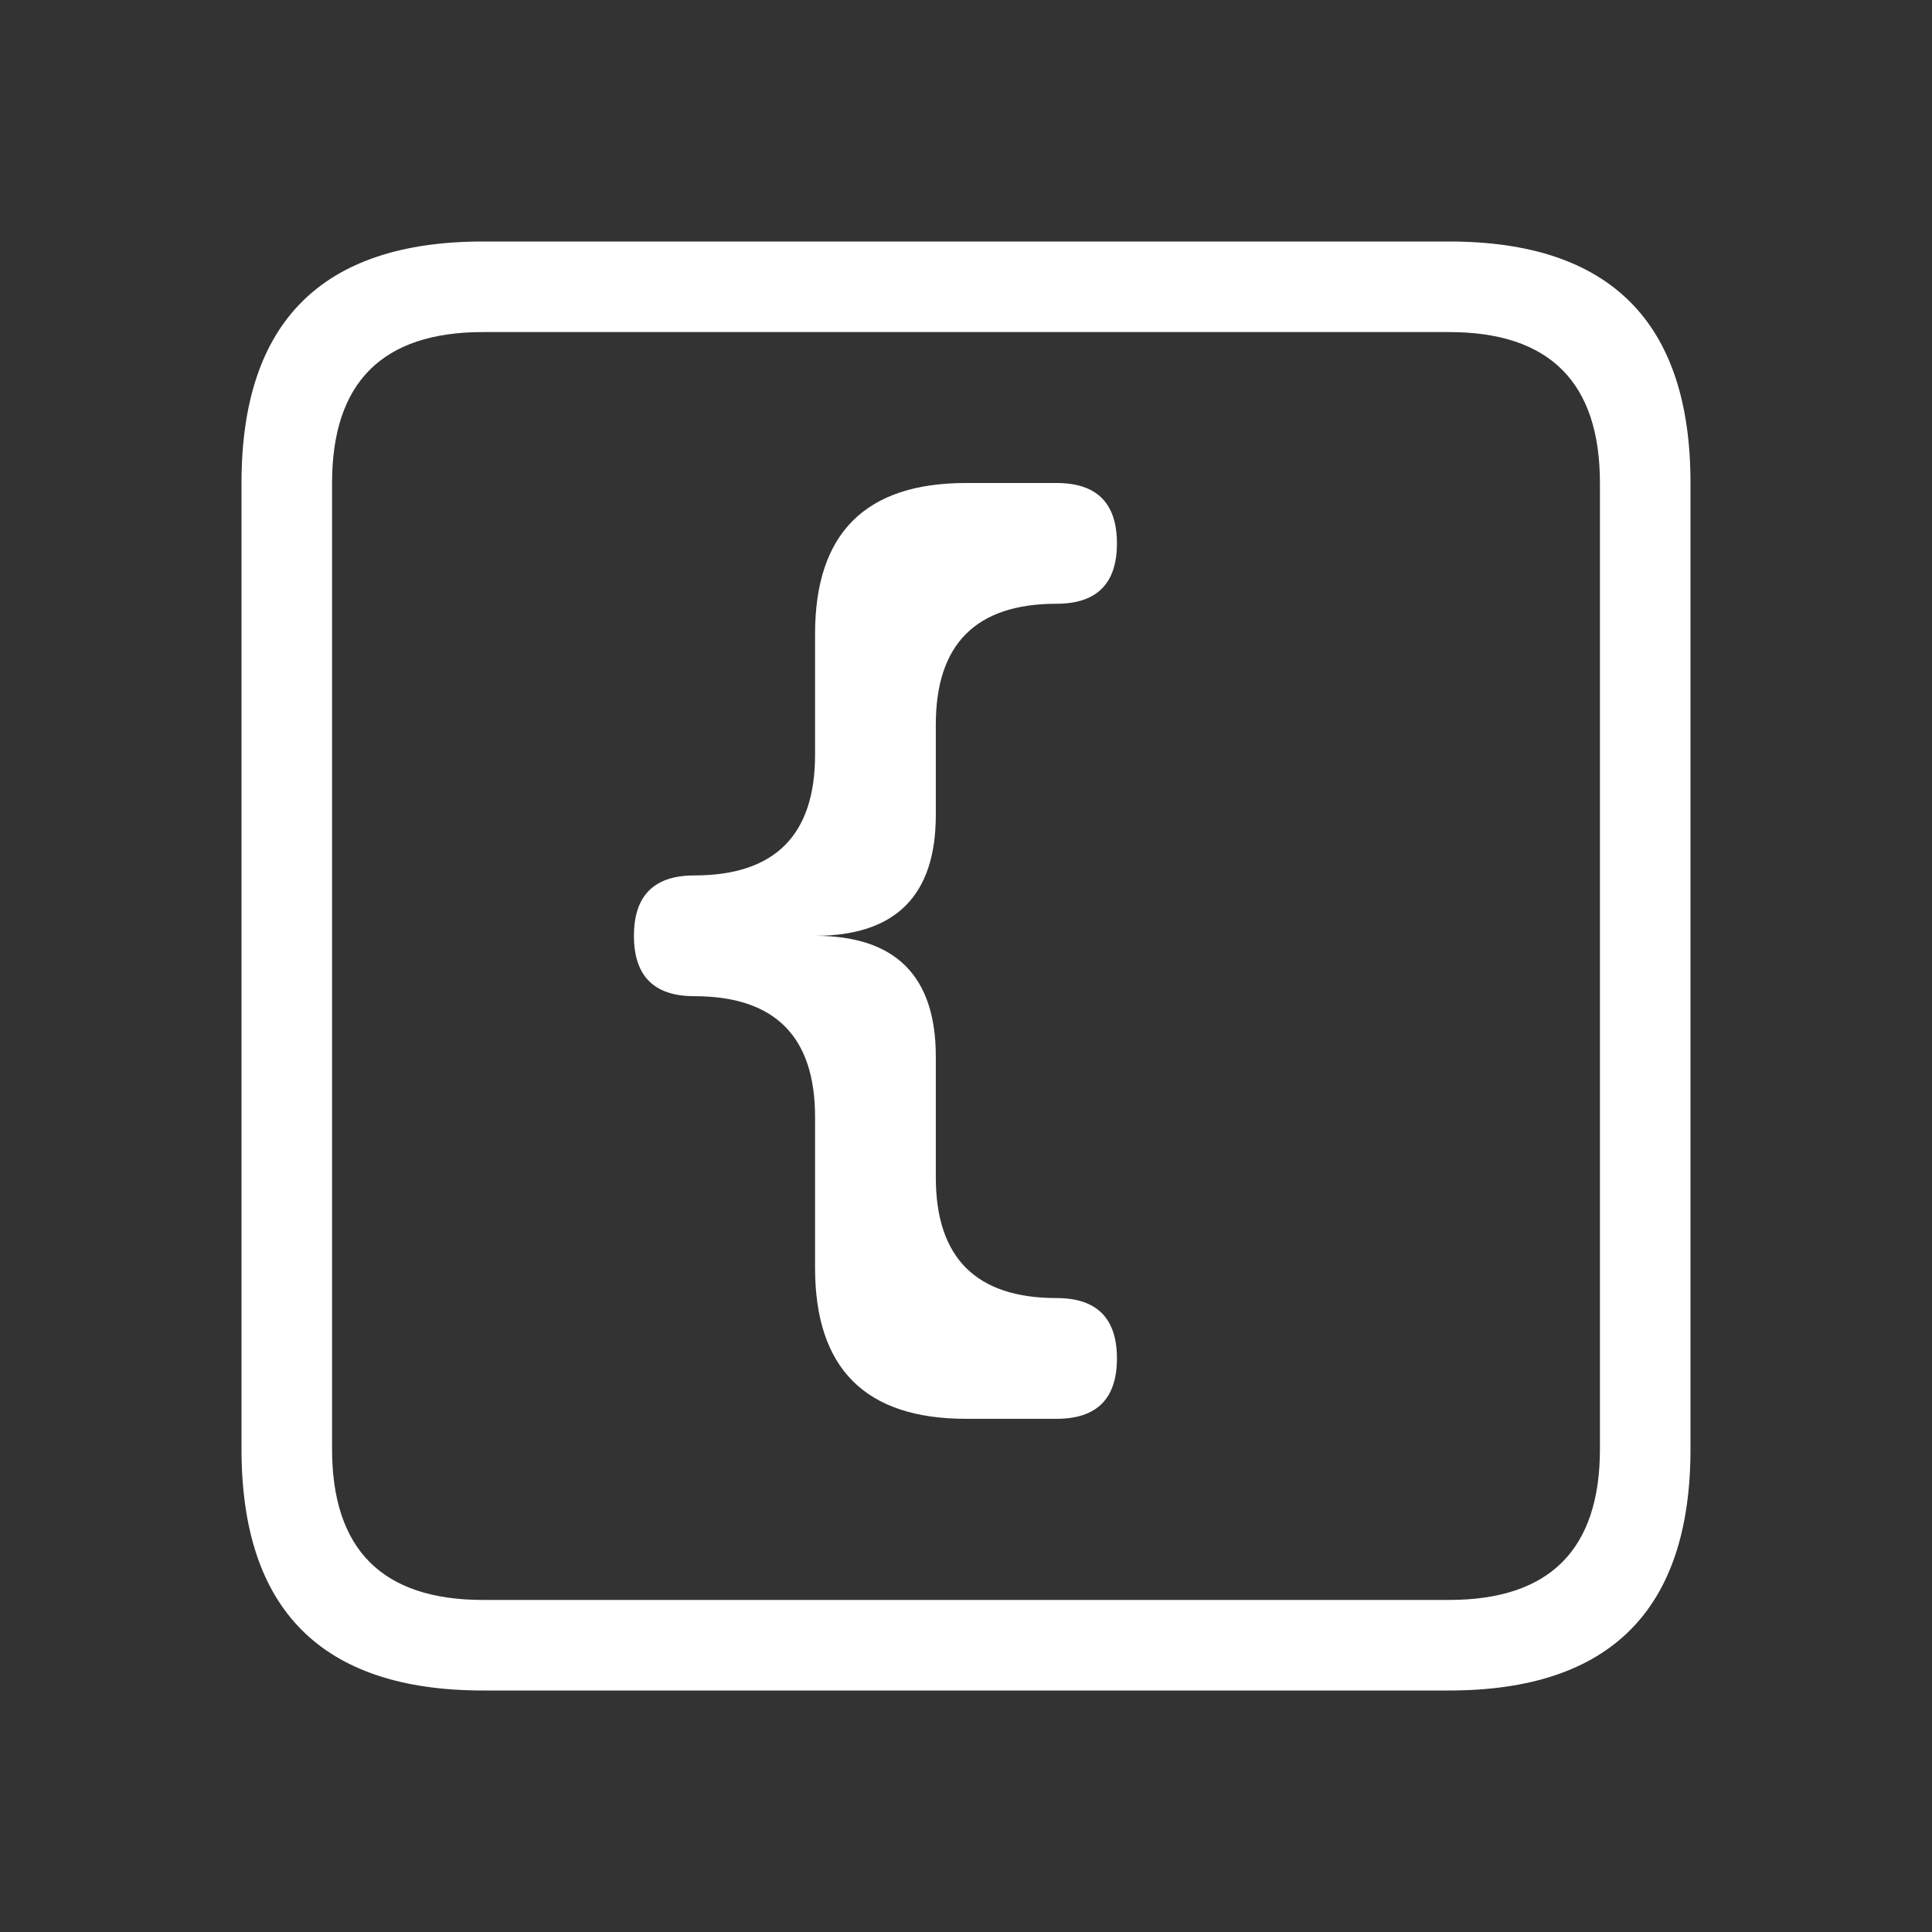 <svg width="64" height="64" xmlns="http://www.w3.org/2000/svg" xmlns:xlink="http://www.w3.org/1999/xlink">
  <rect width="100%" height="100%" fill="#333333" stroke="none"/>
  <defs/>
  <g>
    <path stroke="none" fill="#FFFFFF" d="M11 16 L11 48 Q11 53 16 53 L48 53 Q53 53 53 48 L53 16 Q53 11 48 11 L16 11 Q11 11 11 16 M16 8 L48 8 Q56 8 56 16 L56 48 Q56 56 48 56 L16 56 Q8 56 8 48 L8 16 Q8 8 16 8 M 35 16 l -3 0 q -5 0 -5 5 l 0 4 q 0 4 -4 4 q -2 0 -2 2 q 0 2 2 2 q 4 0 4 4 l 0 5 q 0 5 5 5 l 3 0 q 2 0 2 -2 q 0 -2 -2 -2 q -4 0 -4 -4 l 0 -4 q 0 -4 -4 -4 q 4 0 4 -4 l 0 -3 q 0 -4 4 -4 q 2 0 2 -2 q 0 -2 -2 -2 z"/>
  </g>
</svg>